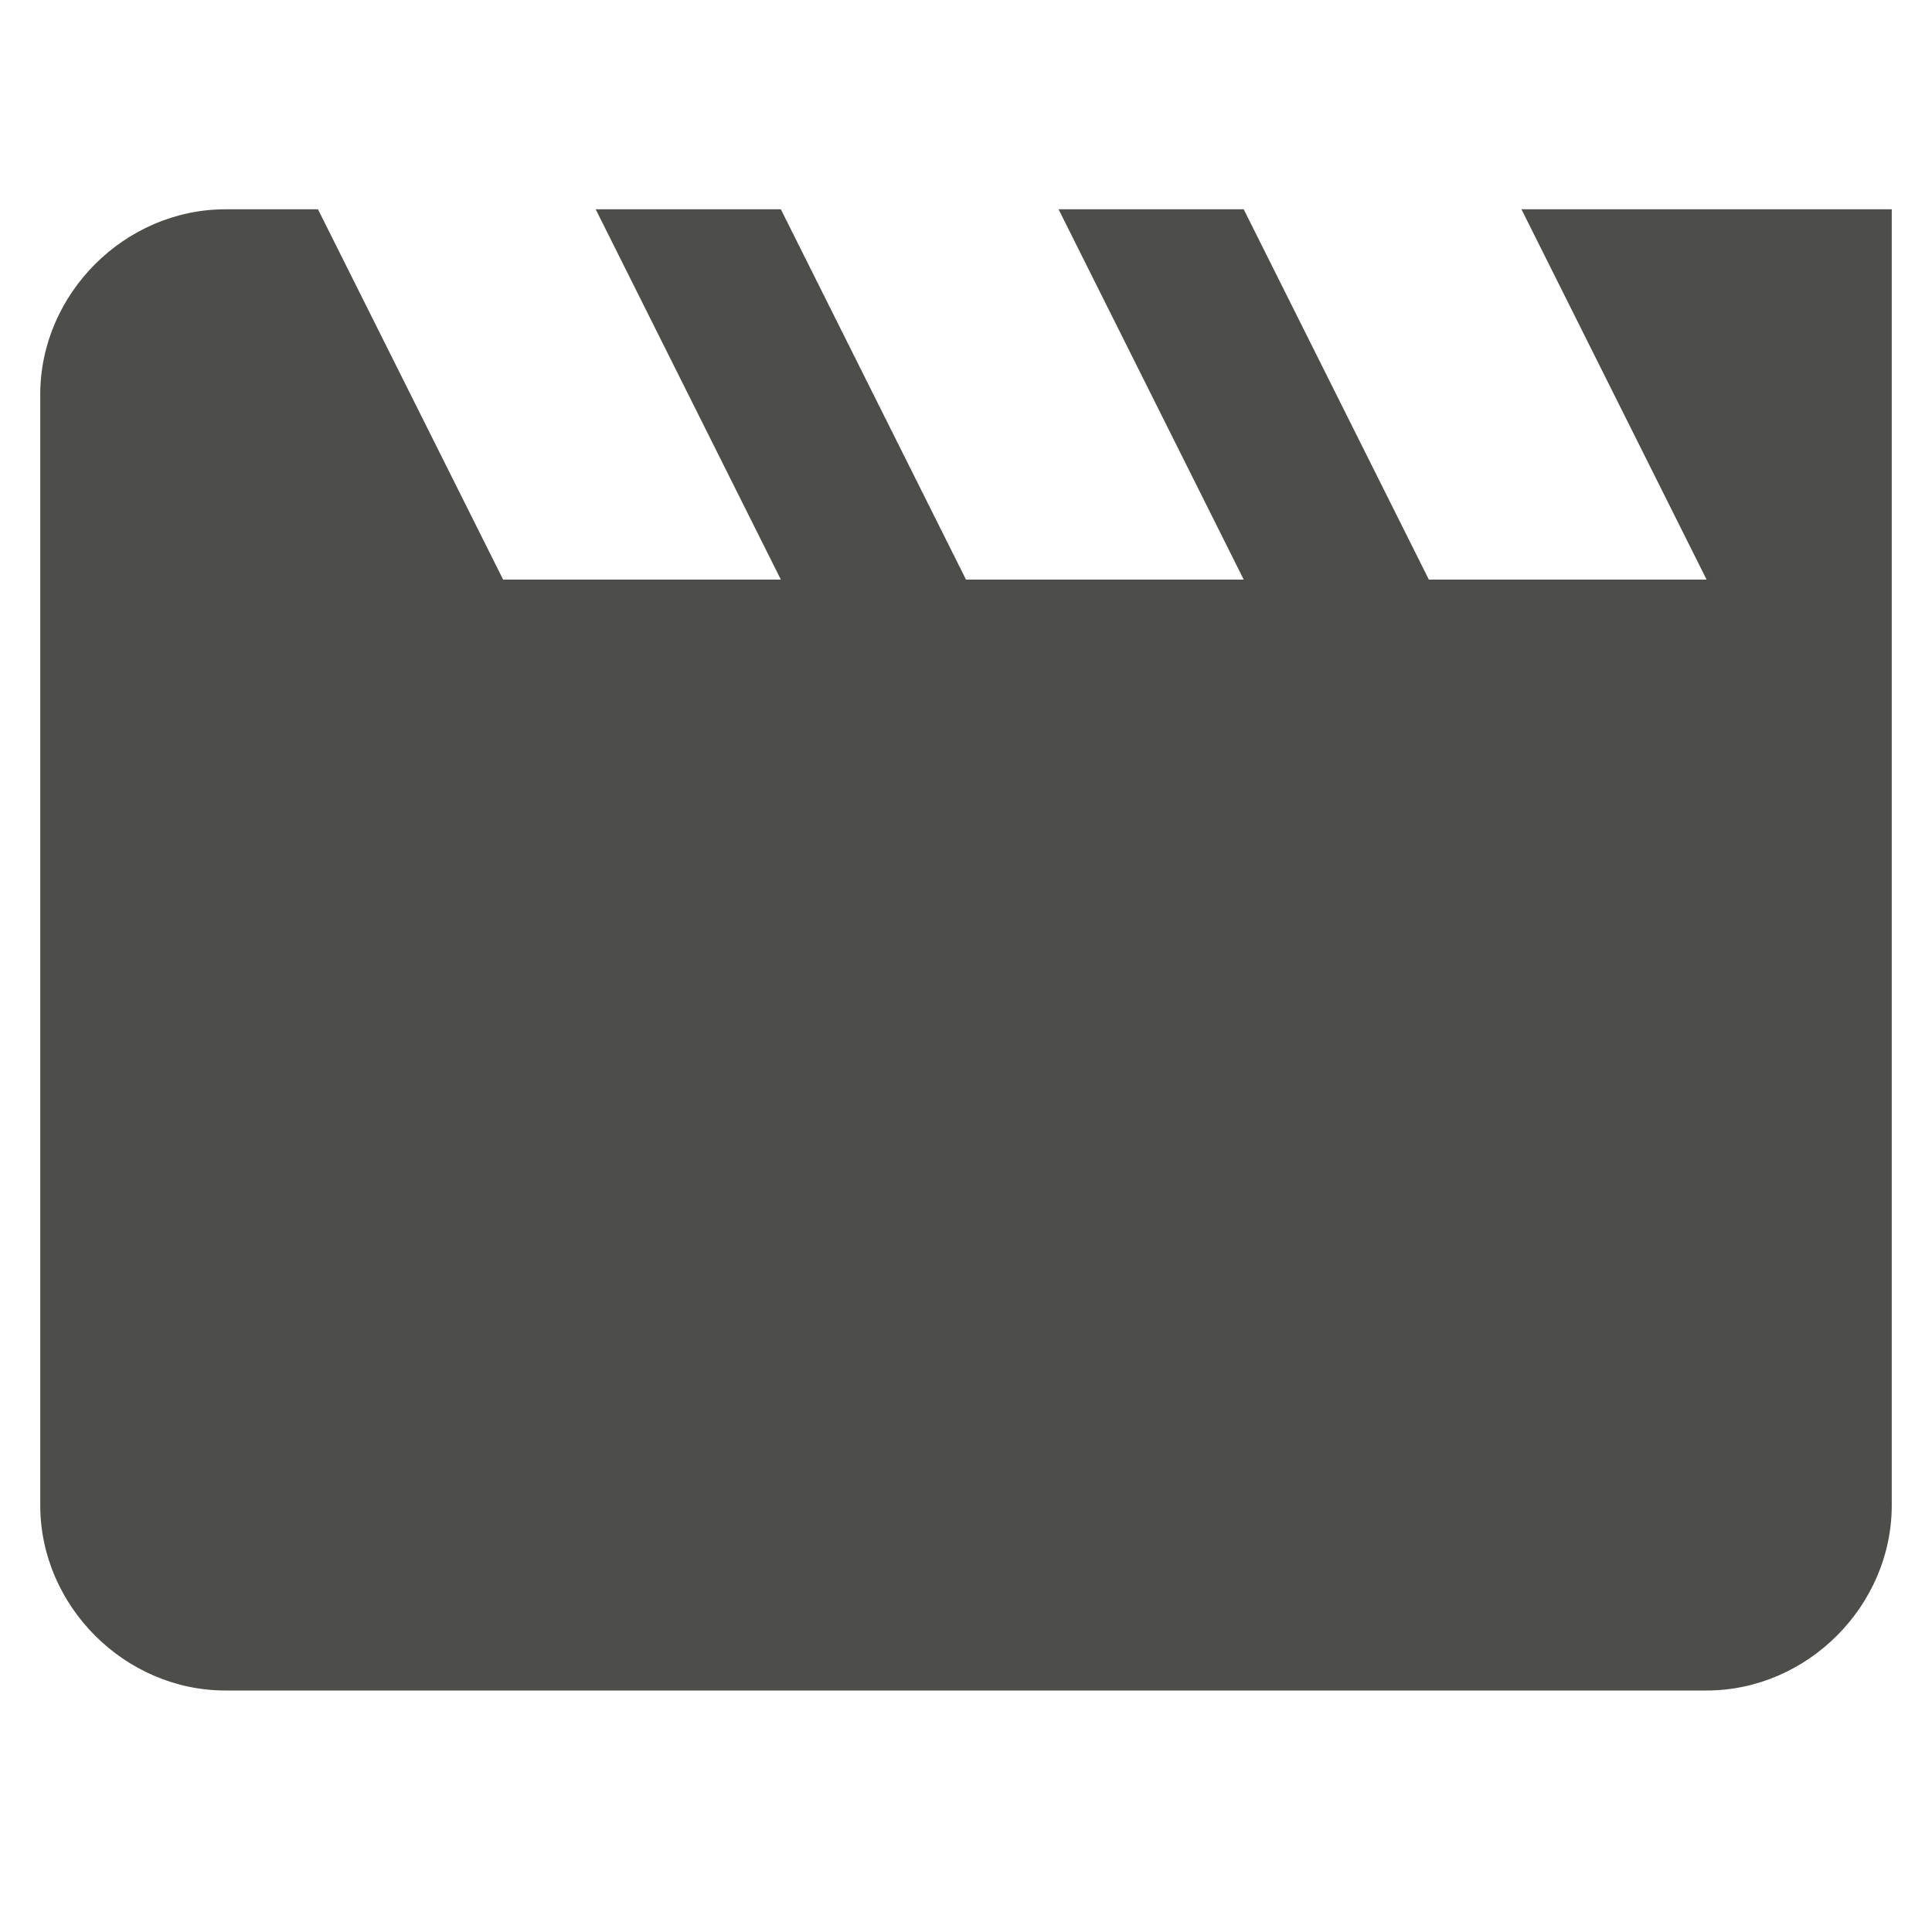 <?xml version="1.0" encoding="utf-8"?>
<!-- Generator: Adobe Illustrator 21.0.2, SVG Export Plug-In . SVG Version: 6.00 Build 0)  -->
<svg version="1.0" id="Calque_1" xmlns="http://www.w3.org/2000/svg" xmlns:xlink="http://www.w3.org/1999/xlink" x="0px" y="0px"
	 viewBox="0 0 48 48" enable-background="new 0 0 48 48" xml:space="preserve">
<path fill="#4d4d49" d="M37.8,5.2l4.6,9.2h-6.9l-4.6-9.2h-4.6l4.6,9.2H24l-4.6-9.2h-4.6l4.6,9.2h-6.9L7.9,5.2H5.6
	C3.1,5.2,1,7.3,1,9.8v27.6C1,39.9,3.1,42,5.6,42h36.8c2.5,0,4.6-2.1,4.6-4.6V5.2H37.8z"/>
</svg>
